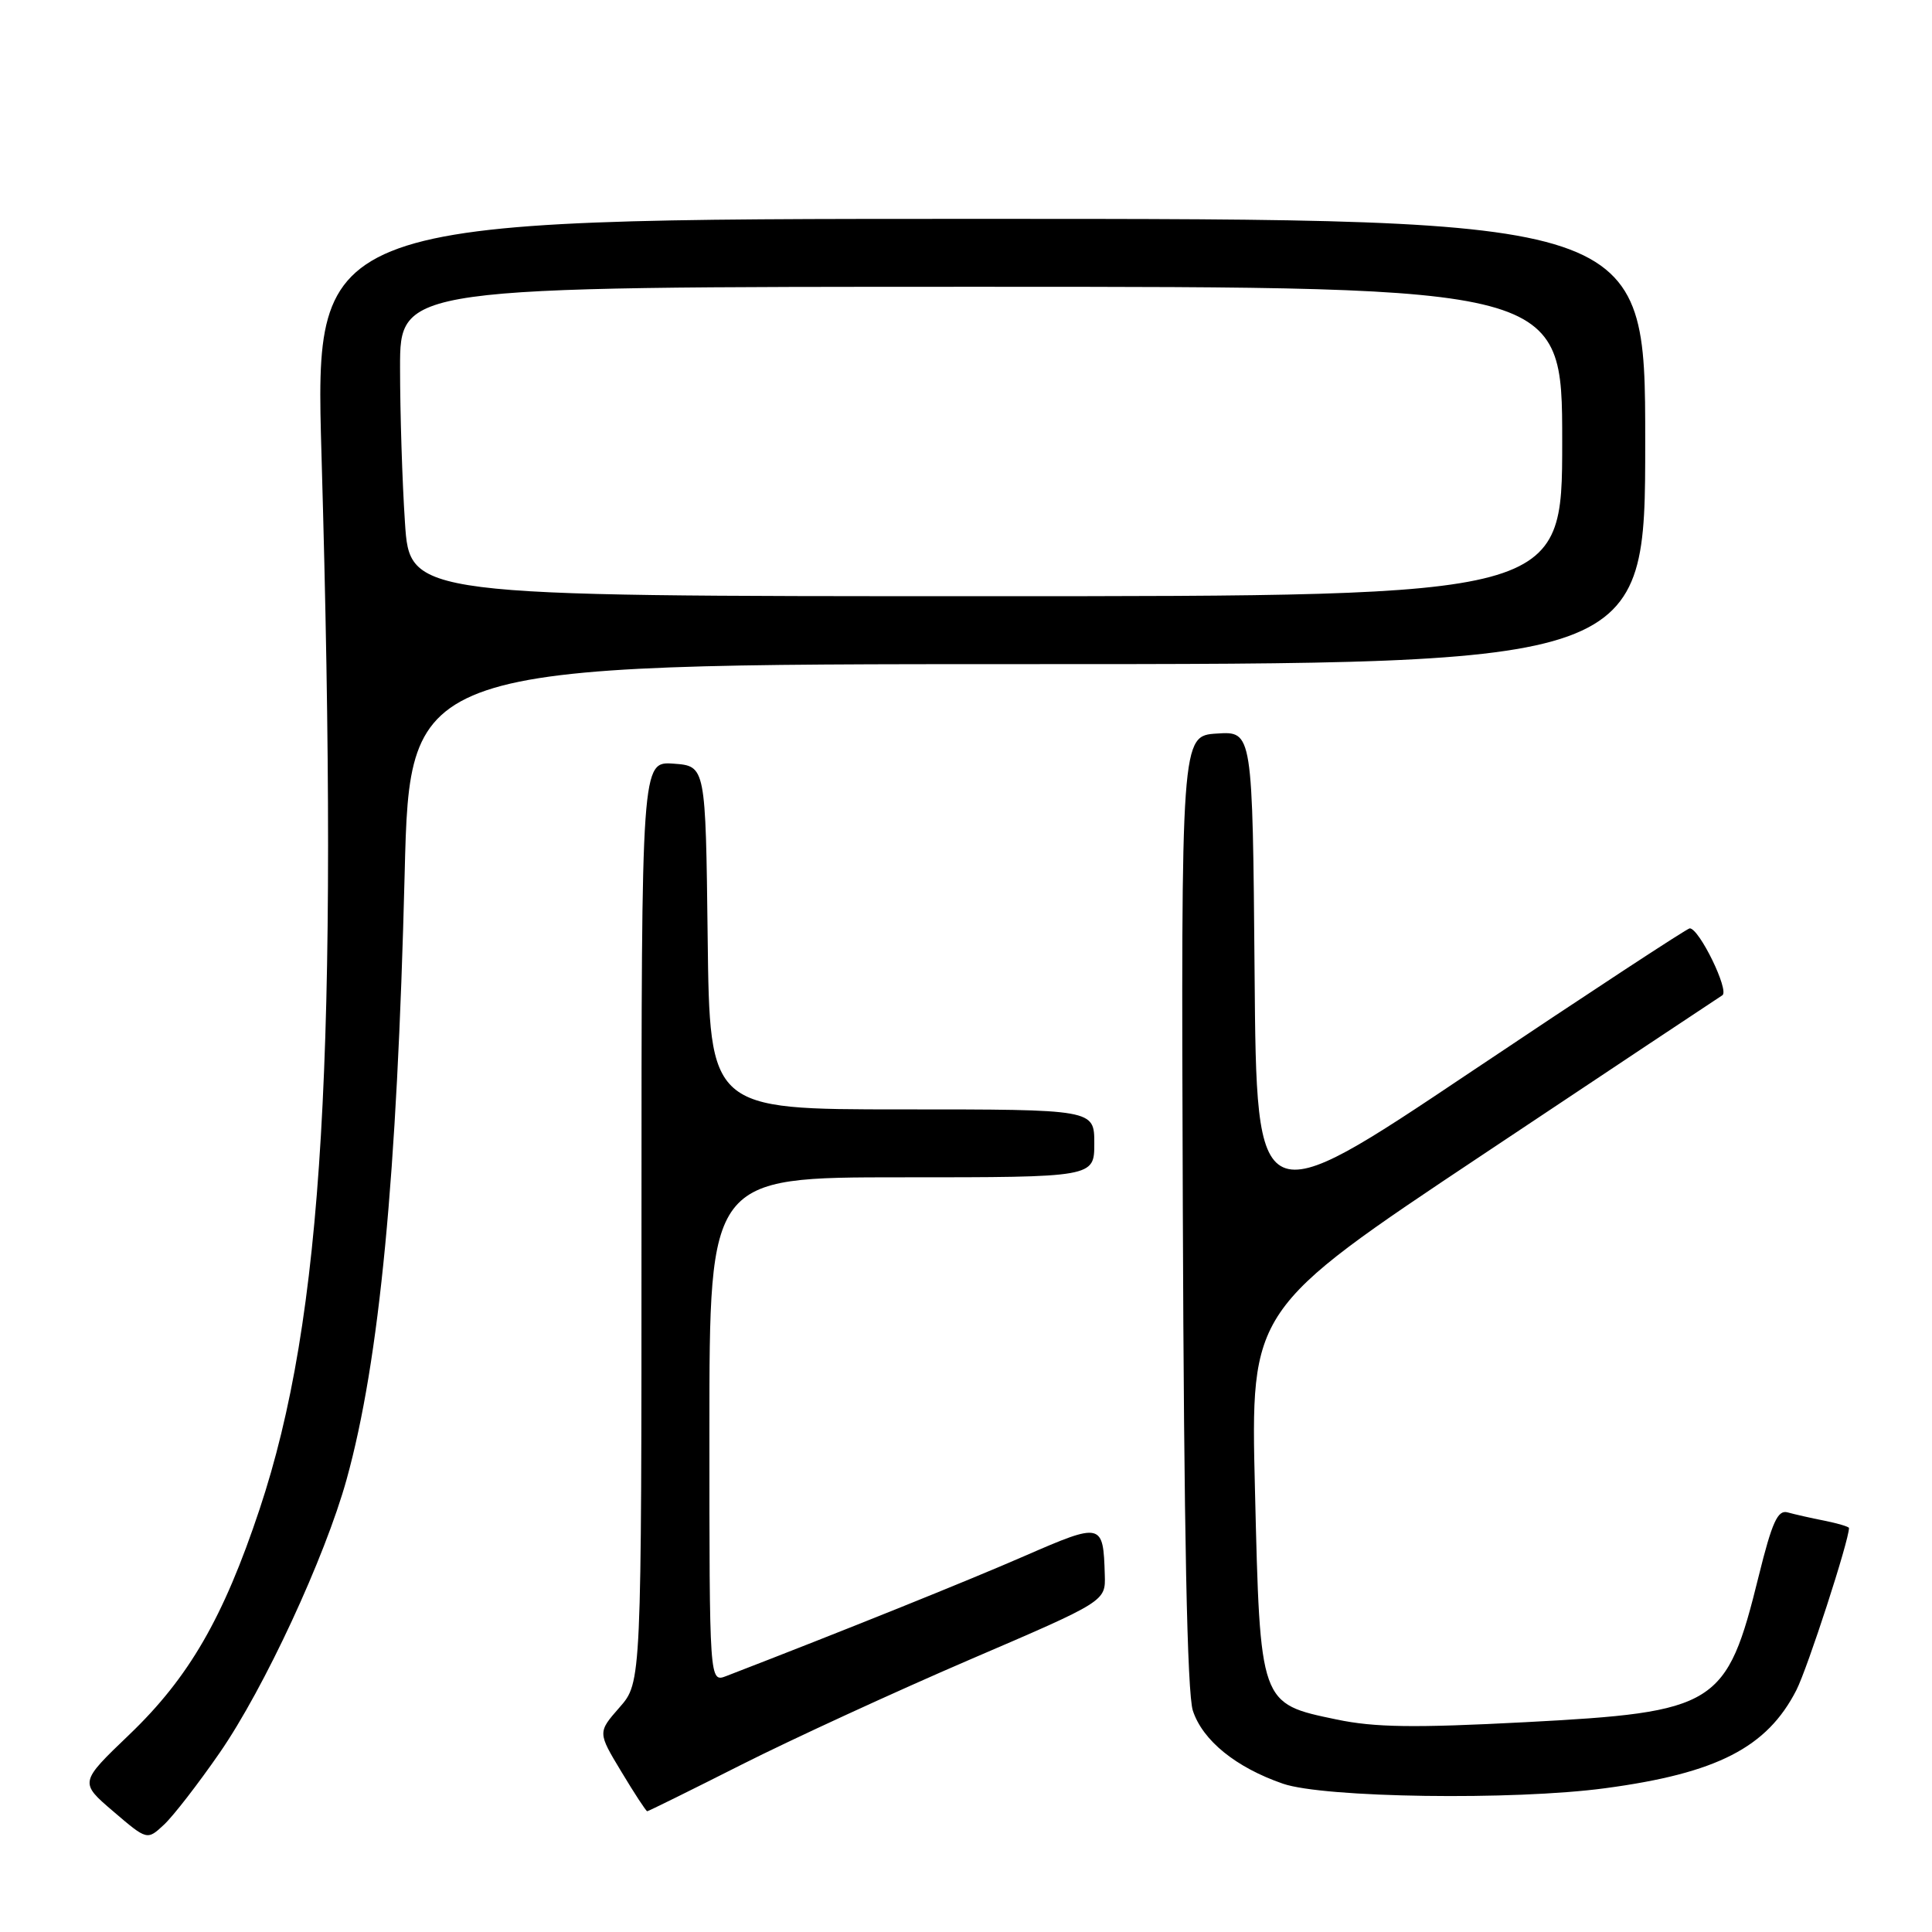 <?xml version="1.0" encoding="UTF-8" standalone="no"?>
<!DOCTYPE svg PUBLIC "-//W3C//DTD SVG 1.1//EN" "http://www.w3.org/Graphics/SVG/1.1/DTD/svg11.dtd" >
<svg xmlns="http://www.w3.org/2000/svg" xmlns:xlink="http://www.w3.org/1999/xlink" version="1.1" viewBox="0 0 256 256">
 <g >
 <path fill="currentColor"
d=" M 29.11 232.25 C 35.01 223.72 43.06 206.37 45.93 196.02 C 50.29 180.27 52.62 155.95 53.62 115.75 C 54.31 88.00 54.31 88.00 136.16 88.00 C 218.00 88.00 218.00 88.00 218.00 58.50 C 218.00 29.00 218.00 29.00 129.85 29.00 C 41.70 29.00 41.70 29.00 42.60 60.25 C 44.89 139.72 42.84 174.62 34.39 200.00 C 29.60 214.38 25.04 222.27 17.14 229.84 C 10.52 236.18 10.52 236.18 15.01 240.02 C 19.50 243.86 19.50 243.86 21.74 241.77 C 22.97 240.62 26.29 236.33 29.11 232.25 Z  M 98.27 233.82 C 104.99 230.43 118.60 224.17 128.50 219.91 C 146.50 212.18 146.50 212.18 146.39 208.69 C 146.19 201.75 146.02 201.71 135.80 206.16 C 128.29 209.44 111.67 216.13 96.25 222.08 C 94.00 222.95 94.00 222.95 94.00 189.48 C 94.00 156.00 94.00 156.00 119.50 156.00 C 145.00 156.00 145.00 156.00 145.00 151.50 C 145.00 147.00 145.00 147.00 119.52 147.00 C 94.04 147.00 94.04 147.00 93.77 124.25 C 93.50 101.50 93.50 101.50 89.25 101.19 C 85.00 100.89 85.00 100.89 85.00 161.91 C 85.00 222.93 85.00 222.93 82.09 226.24 C 79.19 229.55 79.19 229.55 82.34 234.77 C 84.07 237.65 85.61 240.00 85.76 240.00 C 85.91 240.00 91.54 237.22 98.27 233.82 Z  M 212.68 236.95 C 227.50 234.97 234.14 231.56 238.03 223.95 C 239.52 221.02 245.00 204.14 245.00 202.47 C 245.00 202.30 243.54 201.86 241.75 201.50 C 239.96 201.15 237.77 200.65 236.87 200.40 C 235.56 200.03 234.81 201.67 233.04 208.83 C 228.78 226.08 227.53 226.86 202.09 228.20 C 187.38 228.97 182.16 228.90 177.10 227.84 C 166.90 225.71 166.98 225.93 166.29 197.42 C 165.70 173.50 165.70 173.50 196.47 153.00 C 213.39 141.72 227.68 132.22 228.22 131.88 C 229.18 131.27 225.16 123.02 223.90 123.01 C 223.58 123.00 210.53 131.56 194.90 142.03 C 166.50 161.06 166.50 161.06 166.24 128.98 C 165.97 96.89 165.97 96.89 161.24 97.20 C 156.50 97.50 156.50 97.50 156.73 160.41 C 156.88 203.06 157.31 224.41 158.06 226.67 C 159.36 230.63 163.77 234.20 170.00 236.35 C 175.42 238.22 200.56 238.58 212.68 236.95 Z  M 53.66 69.25 C 53.30 63.89 53.01 54.66 53.01 48.75 C 53.00 38.00 53.00 38.00 130.00 38.00 C 207.00 38.00 207.00 38.00 207.00 58.50 C 207.00 79.00 207.00 79.00 130.65 79.00 C 54.30 79.00 54.30 79.00 53.66 69.25 Z "/>
</g>
</svg>